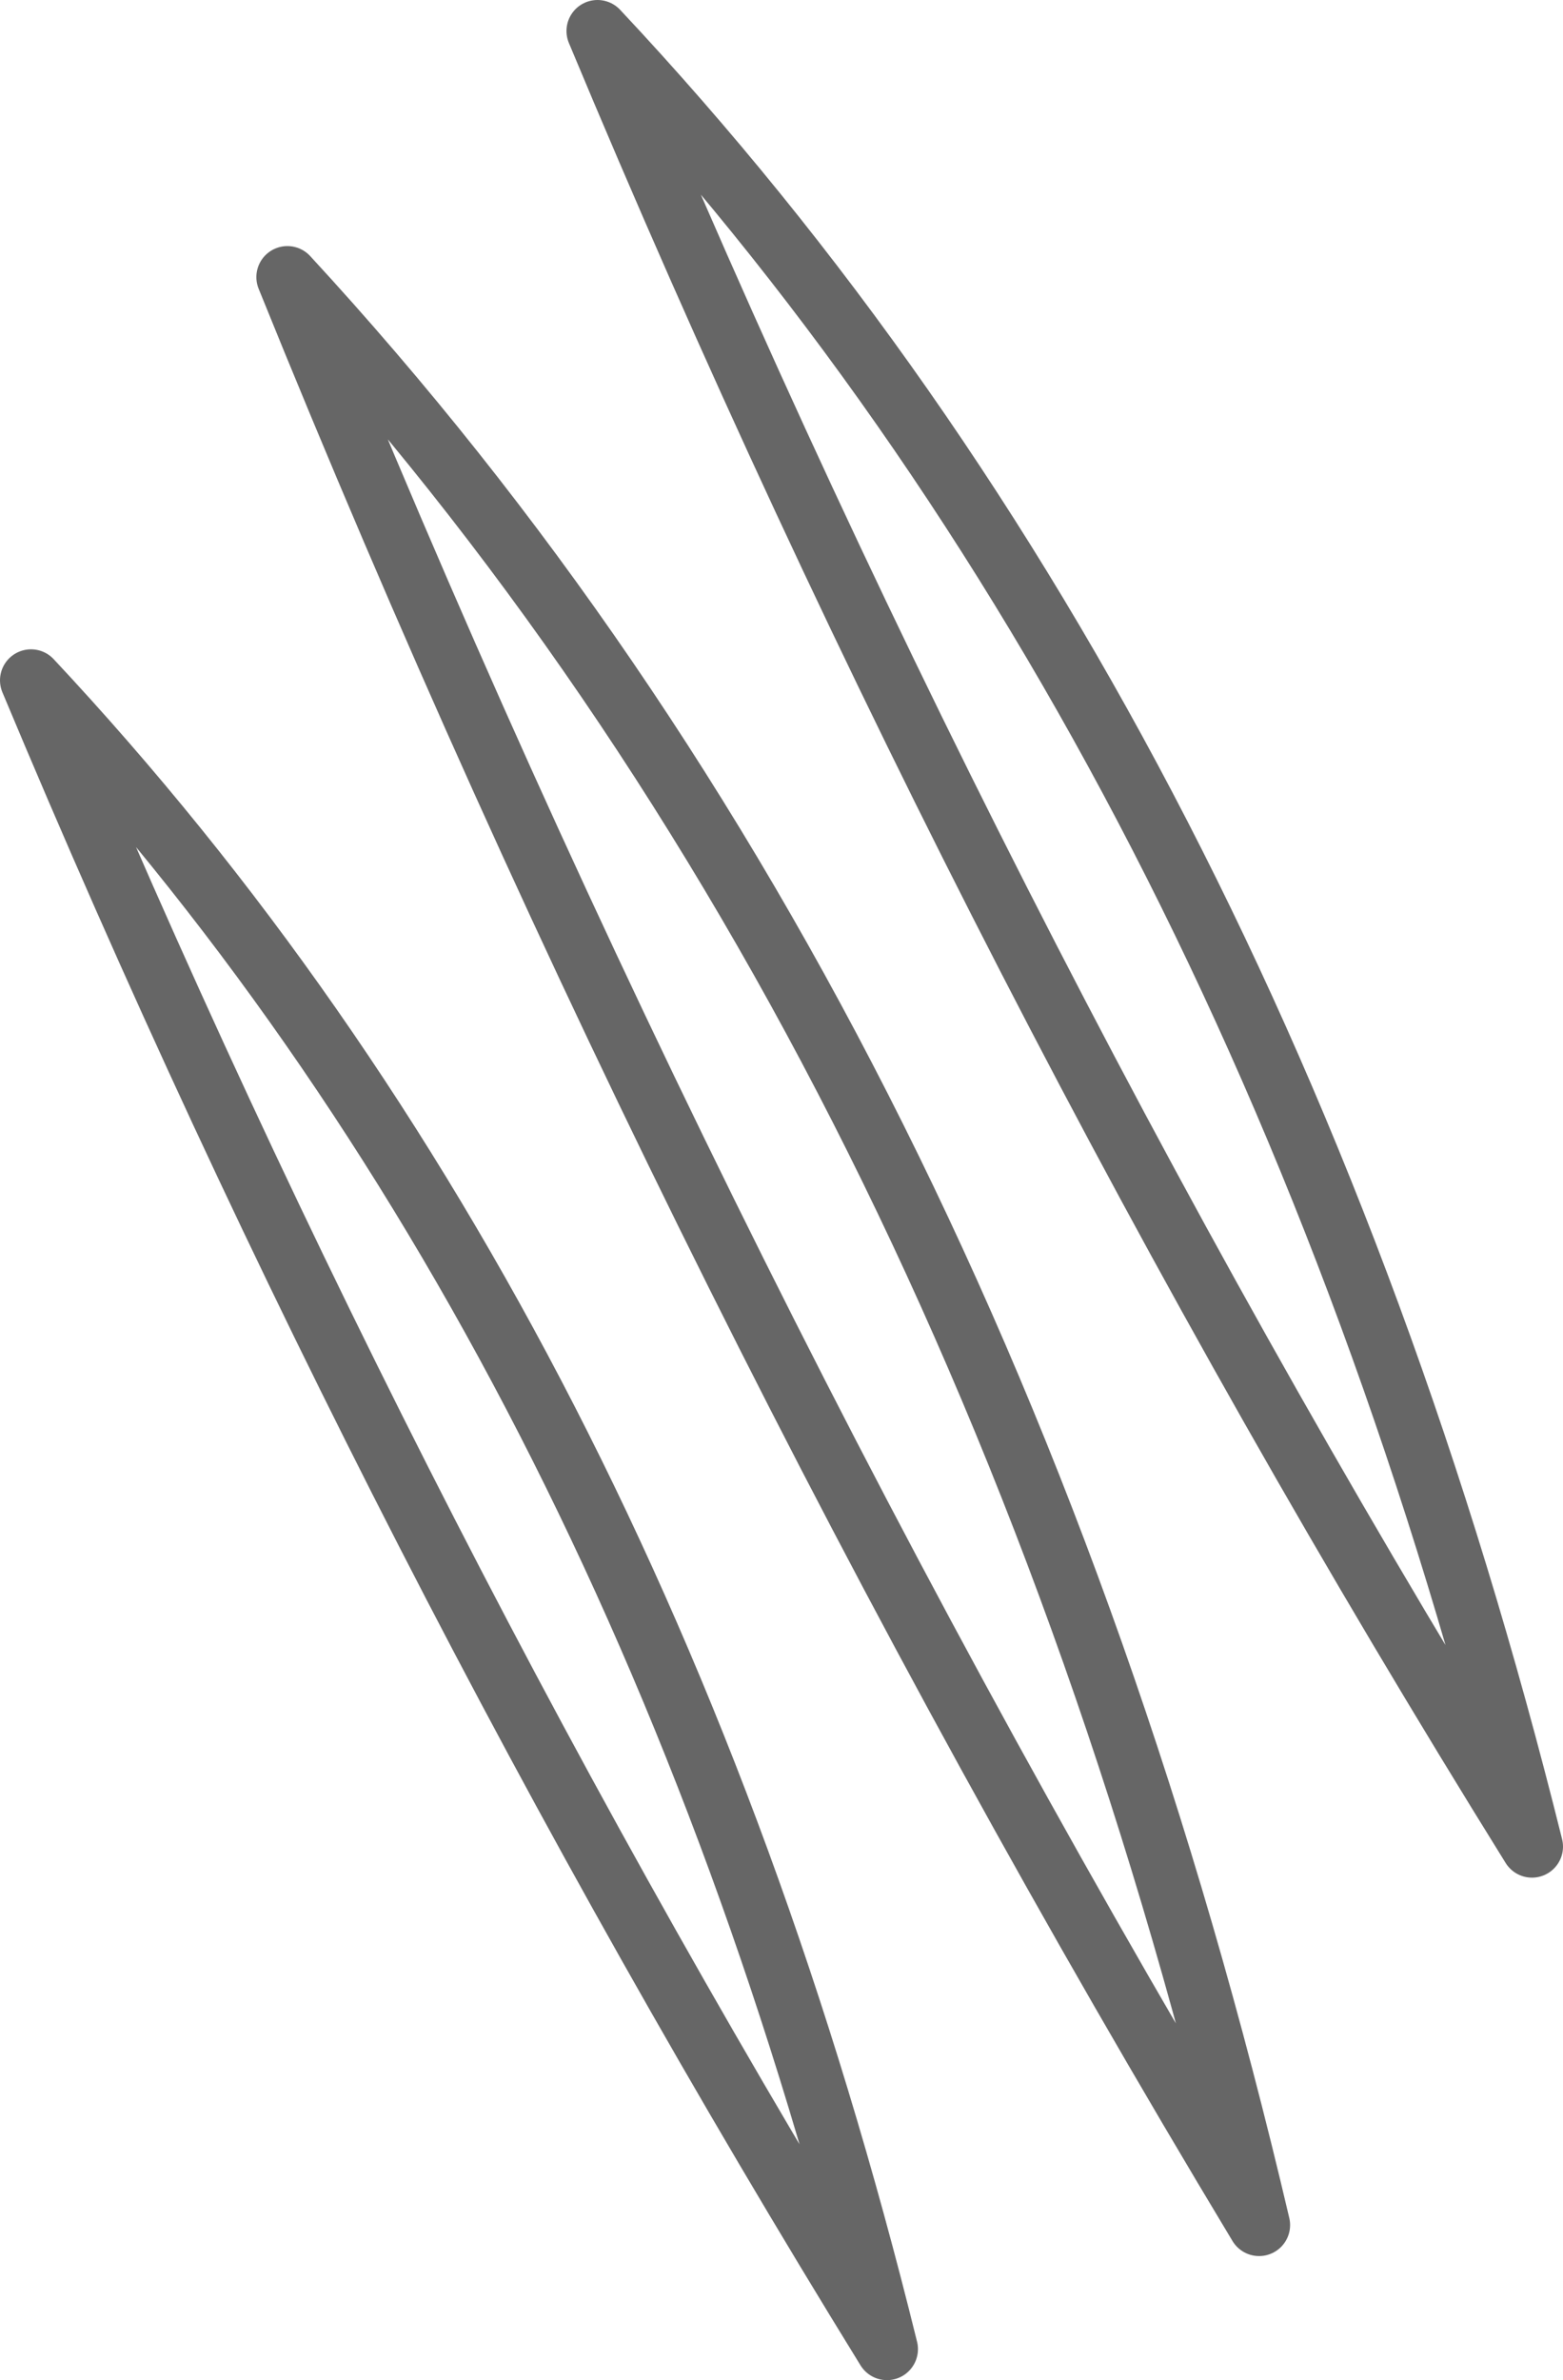 <?xml version="1.0" encoding="UTF-8" standalone="no"?>
<svg xmlns:xlink="http://www.w3.org/1999/xlink" height="57.55px" width="37.8px" xmlns="http://www.w3.org/2000/svg">
  <g transform="matrix(1.0, 0.0, 0.0, 1.0, 18.9, 28.8)">
    <path d="M2.55 28.0 Q-3.55 3.25 -18.15 -12.35 -9.35 8.7 2.55 28.0 M11.55 25.0 Q4.75 -4.0 -11.95 -22.1 -2.0 2.5 11.55 25.0 M18.15 15.85 Q11.45 -11.1 -4.45 -28.05 5.1 -5.15 18.15 15.85 Z" fill="none" stroke="#000000" stroke-linecap="round" stroke-linejoin="round" stroke-opacity="0.6" stroke-width="1.5"/>
  </g>
</svg>
